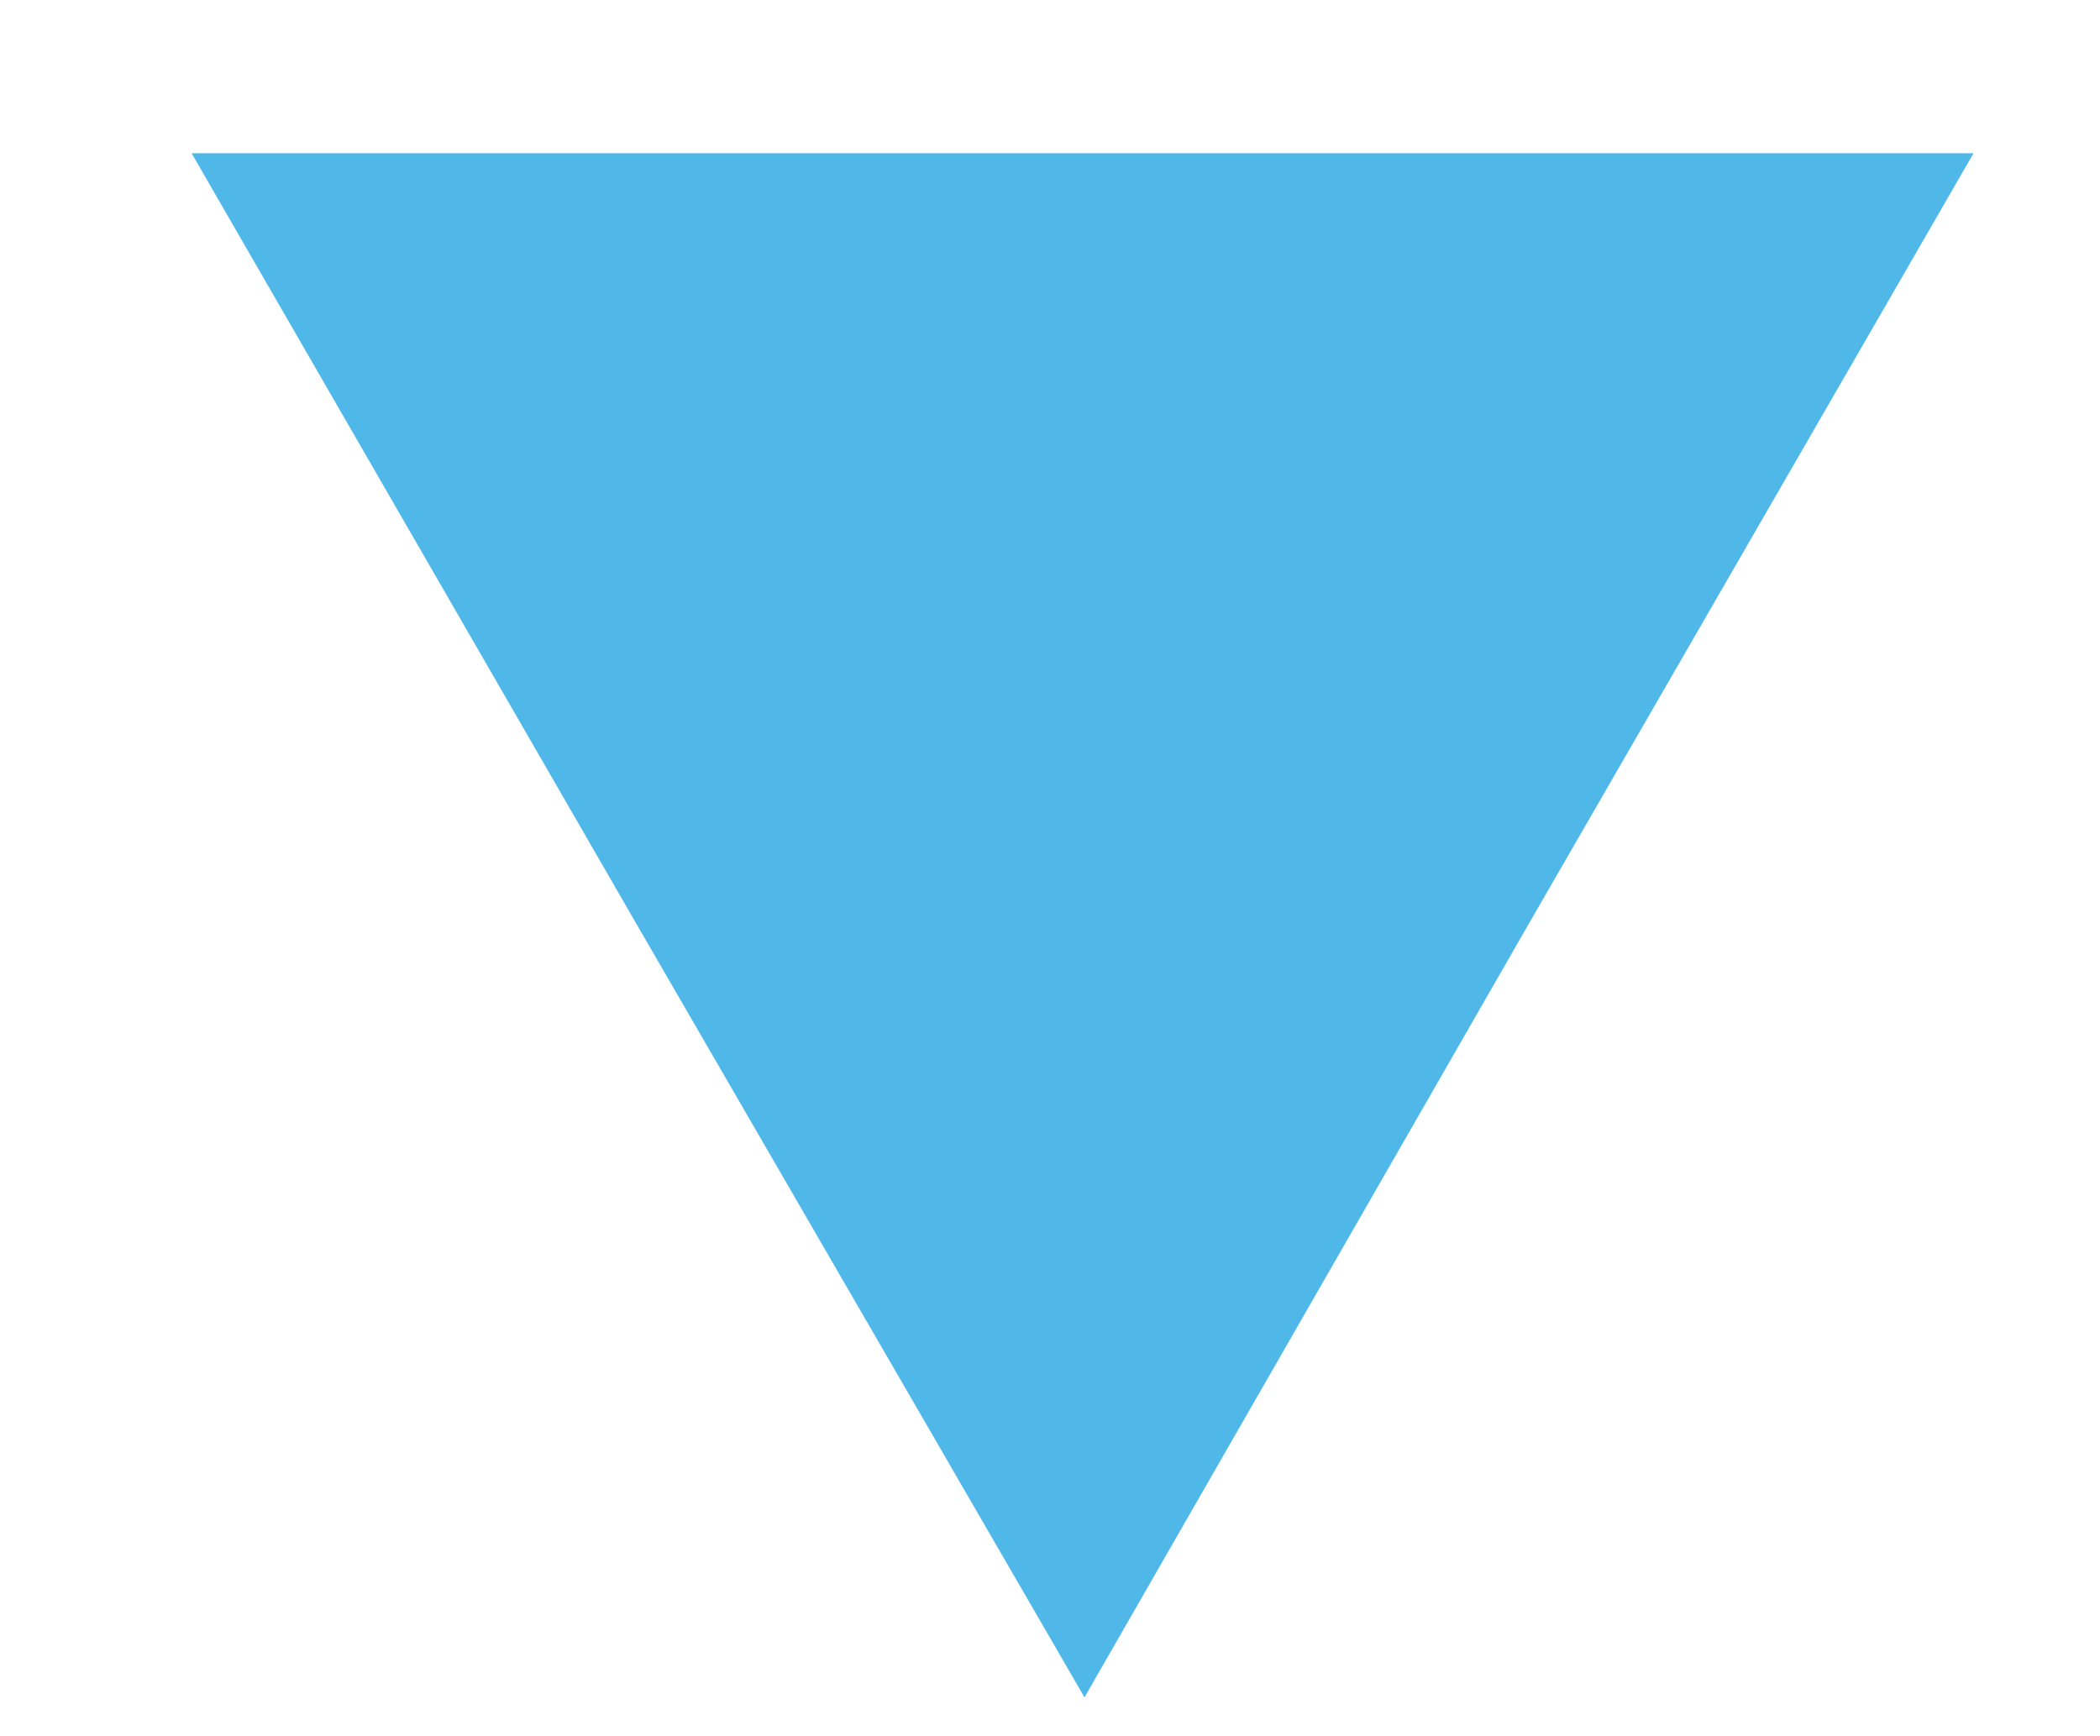 <?xml version="1.0" encoding="utf-8"?>
<!-- Generator: Adobe Illustrator 19.0.0, SVG Export Plug-In . SVG Version: 6.00 Build 0)  -->
<svg version="1.1" id="Capa_1" xmlns="http://www.w3.org/2000/svg" xmlns:xlink="http://www.w3.org/1999/xlink" x="0px" y="0px"
	 viewBox="0 0 54.8 45.3" style="enable-background:new 0 0 54.8 45.3;" xml:space="preserve">
<style type="text/css">
	.st0{fill:#4FB8E9;}
</style>
<polygon id="XMLID_28_" class="st0" points="28.3,4 51.5,4 39.9,24.1 28.3,44.3 16.6,24.1 5,4 "/>
</svg>
